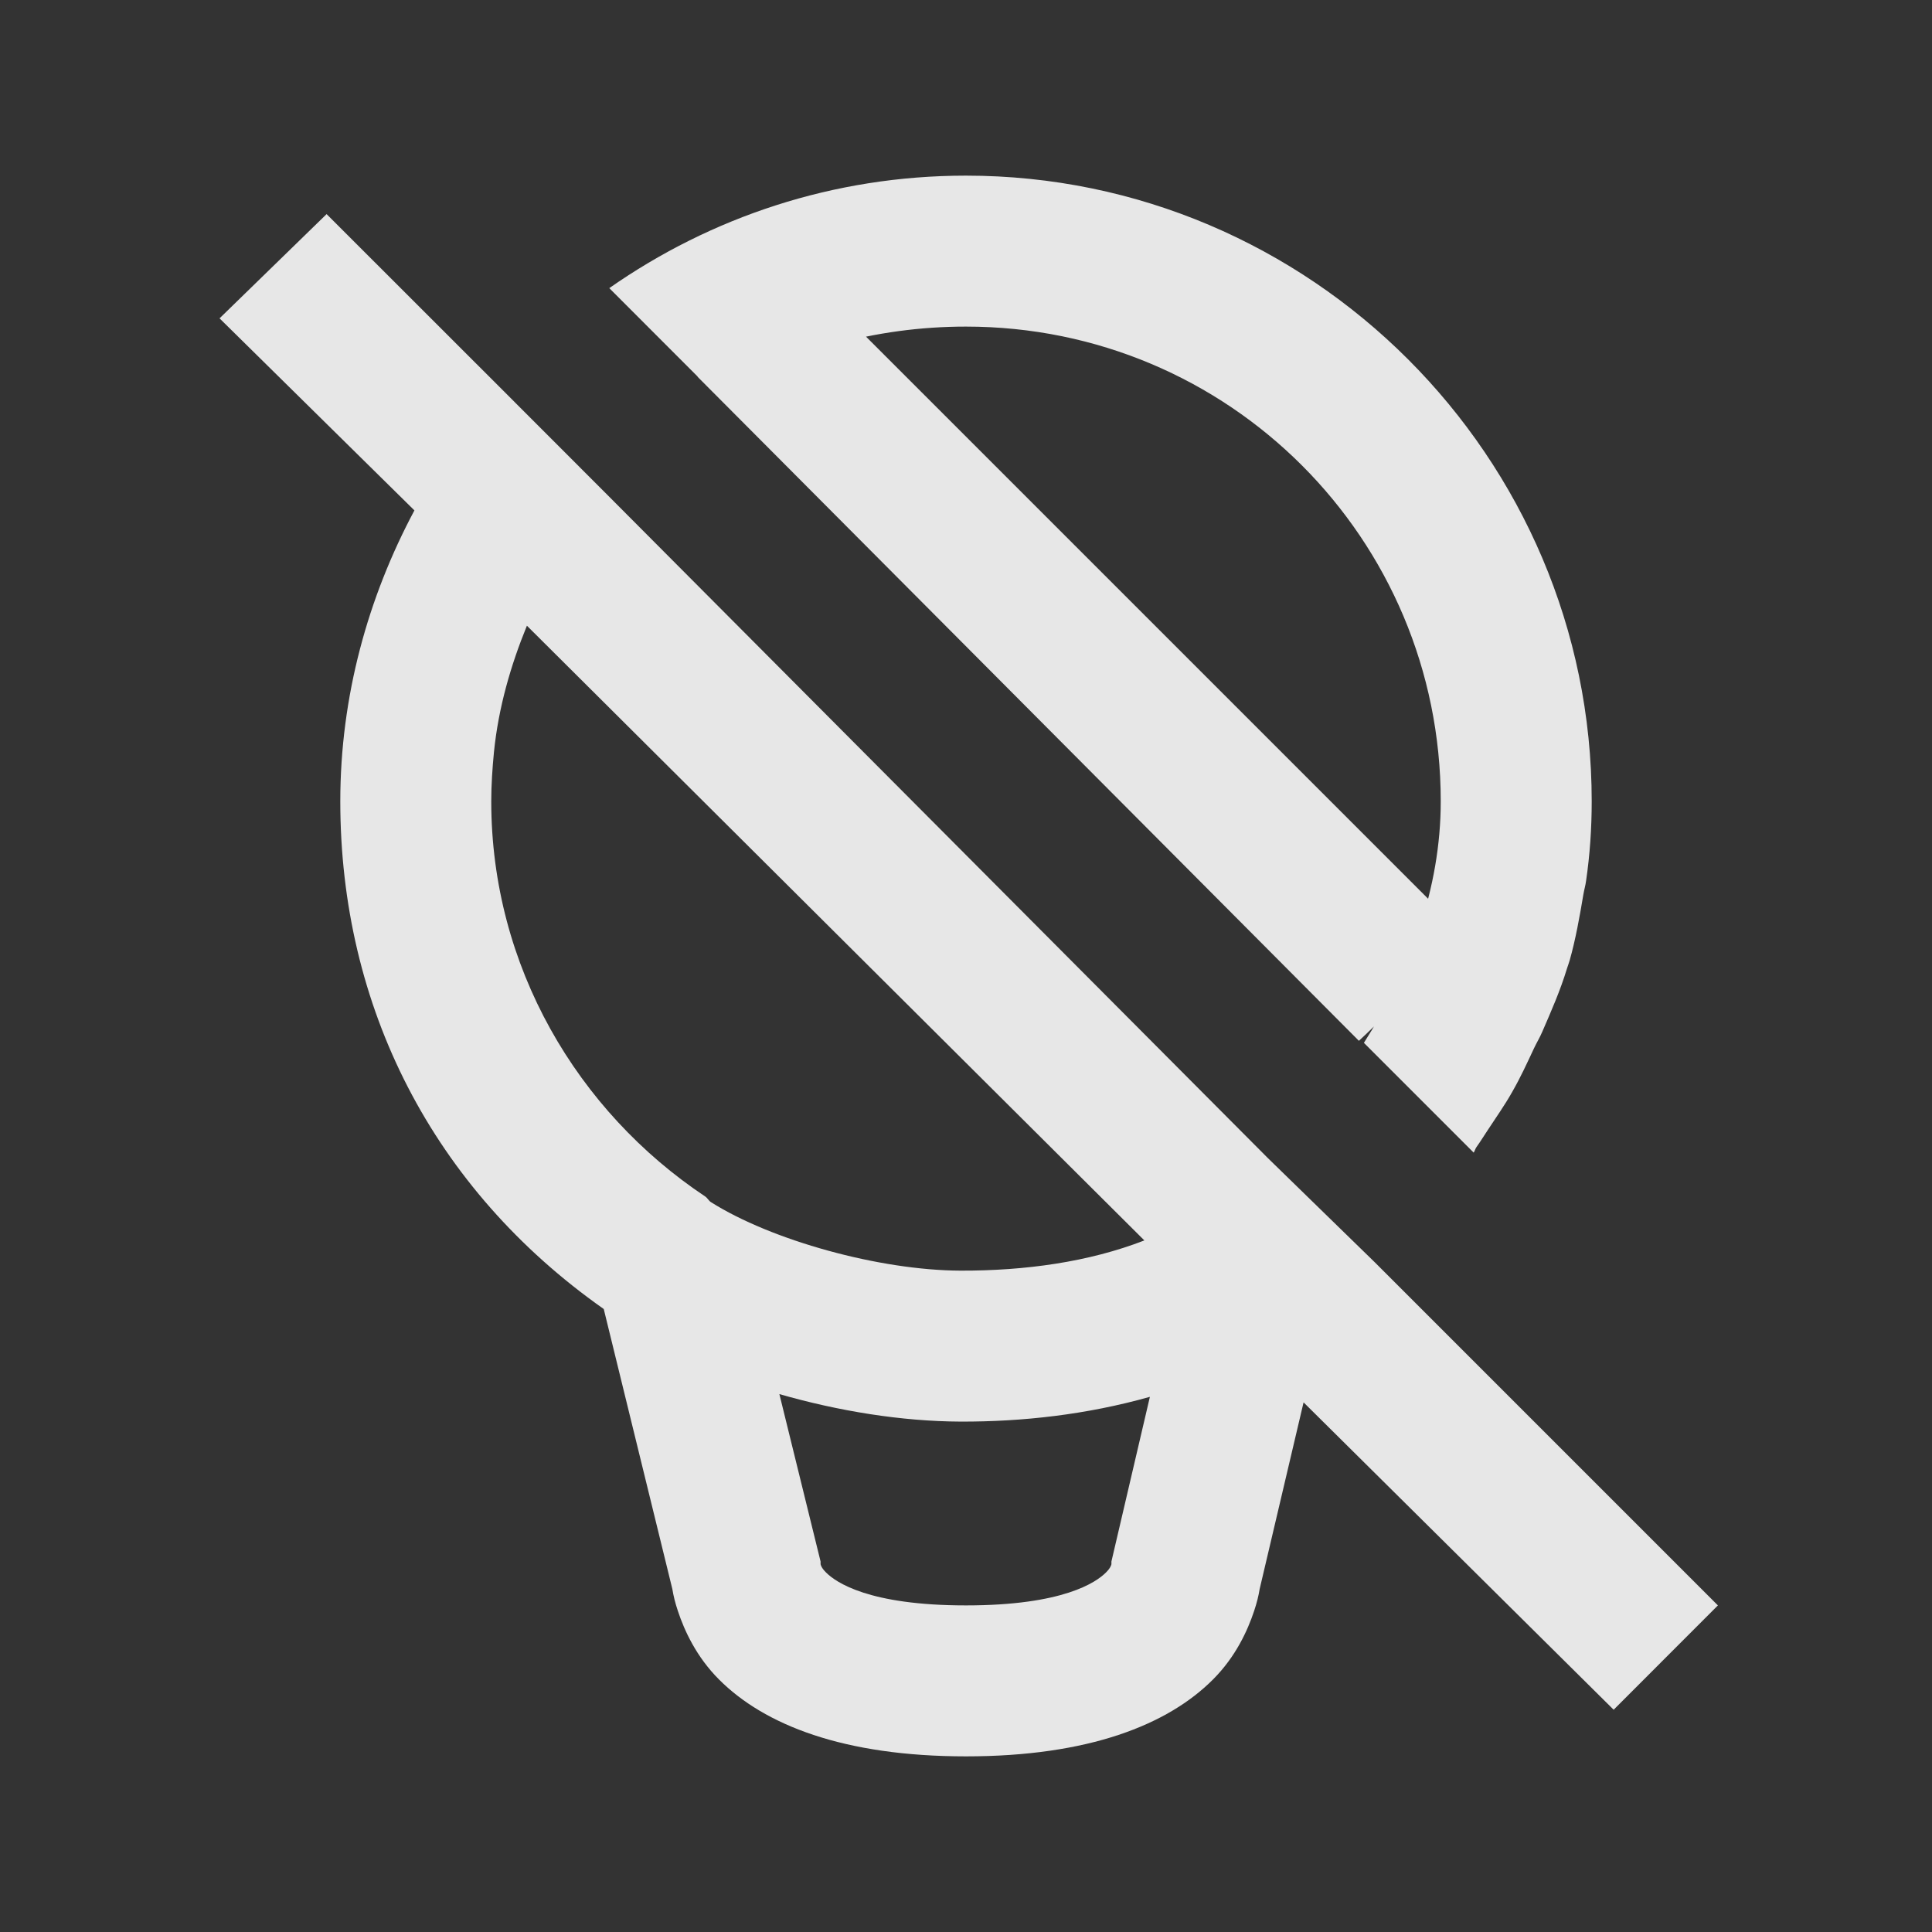 <?xml version="1.0" encoding="UTF-8" standalone="no"?>
<svg
   xmlns:dc="http://purl.org/dc/elements/1.1/"
   xmlns:cc="http://creativecommons.org/ns#"
   xmlns:rdf="http://www.w3.org/1999/02/22-rdf-syntax-ns#"
   xmlns:svg="http://www.w3.org/2000/svg"
   xmlns="http://www.w3.org/2000/svg"
   xmlns:xlink="http://www.w3.org/1999/xlink"
   xmlns:sodipodi="http://sodipodi.sourceforge.net/DTD/sodipodi-0.dtd"
   xmlns:inkscape="http://www.inkscape.org/namespaces/inkscape"
   viewBox="0 0 22 22"
   id="svg3007"
   version="1.1"
   inkscape:version="0.48.4 r9939"
   width="100%"
   height="100%"
   sodipodi:docname="redshift-status-off.svg">
  <rect x="0" y="0" width="22" height="22" fill="#333333" stroke="none"/>
  <defs
     id="defs3035">
    <linearGradient
       id="linearGradient4008-4-7">
      <stop
         id="stop4010-2-0"
         style="stop-color:#dab980;stop-opacity:1"
         offset="0" />
      <stop
         id="stop4012-5-1"
         style="stop-color:#c29856;stop-opacity:1"
         offset="0.717" />
      <stop
         id="stop4014-6-6"
         style="stop-color:#a2773a;stop-opacity:1"
         offset="1" />
    </linearGradient>
    <linearGradient
       inkscape:collect="always"
       xlink:href="#linearGradient3187-7-5"
       id="linearGradient3756"
       gradientUnits="userSpaceOnUse"
       gradientTransform="matrix(5.619,0,0,4.904,-170.714,8.752)"
       x1="48"
       y1="78"
       x2="48"
       y2="5.988" />
    <linearGradient
       id="linearGradient3187-7-5">
      <stop
         id="stop3189-4-5"
         style="stop-color:#c29656;stop-opacity:1"
         offset="0" />
      <stop
         id="stop3191-1-8"
         style="stop-color:#ddc08b;stop-opacity:1"
         offset="1" />
    </linearGradient>
    <linearGradient
       inkscape:collect="always"
       xlink:href="#linearGradient4008-4-7"
       id="linearGradient3822"
       gradientUnits="userSpaceOnUse"
       gradientTransform="matrix(4.472,0,0,4.472,-908.221,-66.543)"
       x1="34.86"
       y1="16.275"
       x2="34.994"
       y2="28.906" />
    <linearGradient
       inkscape:collect="always"
       xlink:href="#linearGradient3187-7-5"
       id="linearGradient3824"
       gradientUnits="userSpaceOnUse"
       gradientTransform="matrix(5.619,0,0,4.904,-891.754,21.862)"
       x1="48"
       y1="78"
       x2="48"
       y2="5.988" />
  </defs>
  <sodipodi:namedview
     pagecolor="#ffffff"
     bordercolor="#666666"
     borderopacity="1"
     objecttolerance="10"
     gridtolerance="10"
     guidetolerance="10"
     inkscape:pageopacity="0"
     inkscape:pageshadow="2"
     inkscape:window-width="1366"
     inkscape:window-height="744"
     id="namedview3033"
     showgrid="true"
     inkscape:zoom="9.2173913"
     inkscape:cx="-3.3270186"
     inkscape:cy="2.6717294"
     inkscape:window-x="0"
     inkscape:window-y="24"
     inkscape:window-maximized="1"
     inkscape:current-layer="svg3007">
    <inkscape:grid
       type="xygrid"
       id="grid4707" />
  </sodipodi:namedview>
  <g
     id="g12355"
     style="fill:#ffffff">
    <path
       id="path12340"
       d="M 3.719 2.438 L 2.5 3.625 L 4.719 5.812 C 4.191 6.801 3.875 7.929 3.875 9.125 C 3.875 11.466 4.928 13.536 6.875 14.906 L 7.656 18.094 C 7.669 18.174 7.688 18.251 7.719 18.344 C 7.794 18.57 7.93 18.867 8.188 19.125 C 8.703 19.641 9.604 20 11 20 C 12.396 20 13.297 19.641 13.812 19.125 C 14.07 18.867 14.206 18.57 14.281 18.344 C 14.312 18.251 14.331 18.174 14.344 18.094 L 14.844 15.969 L 18.375 19.469 L 19.562 18.281 L 15.656 14.375 L 14.438 13.188 L 6.906 5.625 L 5.688 4.406 L 3.719 2.438 z M 6 7.125 L 13.031 14.125 C 12.397 14.371 11.673 14.471 10.938 14.469 C 10.014 14.466 8.783 14.124 8.094 13.688 C 8.071 13.673 8.054 13.64 8.031 13.625 C 6.577 12.657 5.594 11.005 5.594 9.125 C 5.594 8.938 5.607 8.745 5.625 8.562 C 5.676 8.057 5.816 7.575 6 7.125 z M 8.875 15.875 C 9.552 16.069 10.264 16.185 10.938 16.188 C 11.643 16.19 12.374 16.109 13.094 15.906 L 12.656 17.781 L 12.656 17.812 C 12.653 17.823 12.646 17.854 12.594 17.906 C 12.483 18.017 12.109 18.281 11 18.281 C 9.891 18.281 9.517 18.017 9.406 17.906 C 9.354 17.854 9.347 17.823 9.344 17.812 L 9.344 17.781 L 8.875 15.875 z "
       style="font-size:medium;font-style:normal;font-variant:normal;font-weight:normal;font-stretch:normal;text-indent:0;text-align:start;text-decoration:none;line-height:normal;letter-spacing:normal;word-spacing:normal;text-transform:none;direction:ltr;block-progression:tb;writing-mode:lr-tb;text-anchor:start;baseline-shift:baseline;opacity:1;color:#000000;fill:#ffffff;fill-opacity:0.882;fill-rule:nonzero;stroke:none;stroke-width:0.212;marker:none;visibility:visible;display:inline;overflow:visible;enable-background:accumulate;font-family:sans-serif" />
    <path
       d="m 7.943,4.29 7.531,7.562 c 0.418,-0.384 0.782,-0.824 1.094,-1.312 L 9.193,3.165 c -0.485,0.297 -0.883,0.695 -1.25,1.125 z M 6.938,3.281 8.156,4.5 C 8.977,3.998 9.963,3.719 11,3.719 c 2.993,10e-8 5.406,2.413 5.406,5.406 0,0.996 -0.354,1.933 -0.875,2.75 l 1.25,1.25 c 0.013,-0.019 0.018,-0.044 0.031,-0.062 0.045,-0.062 0.082,-0.124 0.125,-0.188 0.091,-0.139 0.199,-0.292 0.281,-0.438 0.097,-0.169 0.167,-0.323 0.25,-0.5 0.03,-0.064 0.066,-0.122 0.094,-0.188 0.101,-0.232 0.207,-0.474 0.281,-0.719 0.01,-0.033 0.022,-0.061 0.031,-0.094 0.067,-0.235 0.115,-0.505 0.156,-0.75 0.01,-0.059 0.023,-0.097 0.031,-0.156 C 18.104,9.735 18.125,9.435 18.125,9.125 18.125,5.202 14.923,2 11,2 9.489,2 8.092,2.474 6.938,3.281 z"
       style="font-size:medium;font-style:normal;font-variant:normal;font-weight:normal;font-stretch:normal;text-indent:0;text-align:start;text-decoration:none;line-height:normal;letter-spacing:normal;word-spacing:normal;text-transform:none;direction:ltr;block-progression:tb;writing-mode:lr-tb;text-anchor:start;baseline-shift:baseline;color:#000000;fill:#ffffff;fill-opacity:0.882;fill-rule:nonzero;stroke:none;stroke-width:0.212;marker:none;visibility:visible;display:inline;overflow:visible;enable-background:accumulate;font-family:sans-serif"
       id="path12338" />
  </g>
</svg>
